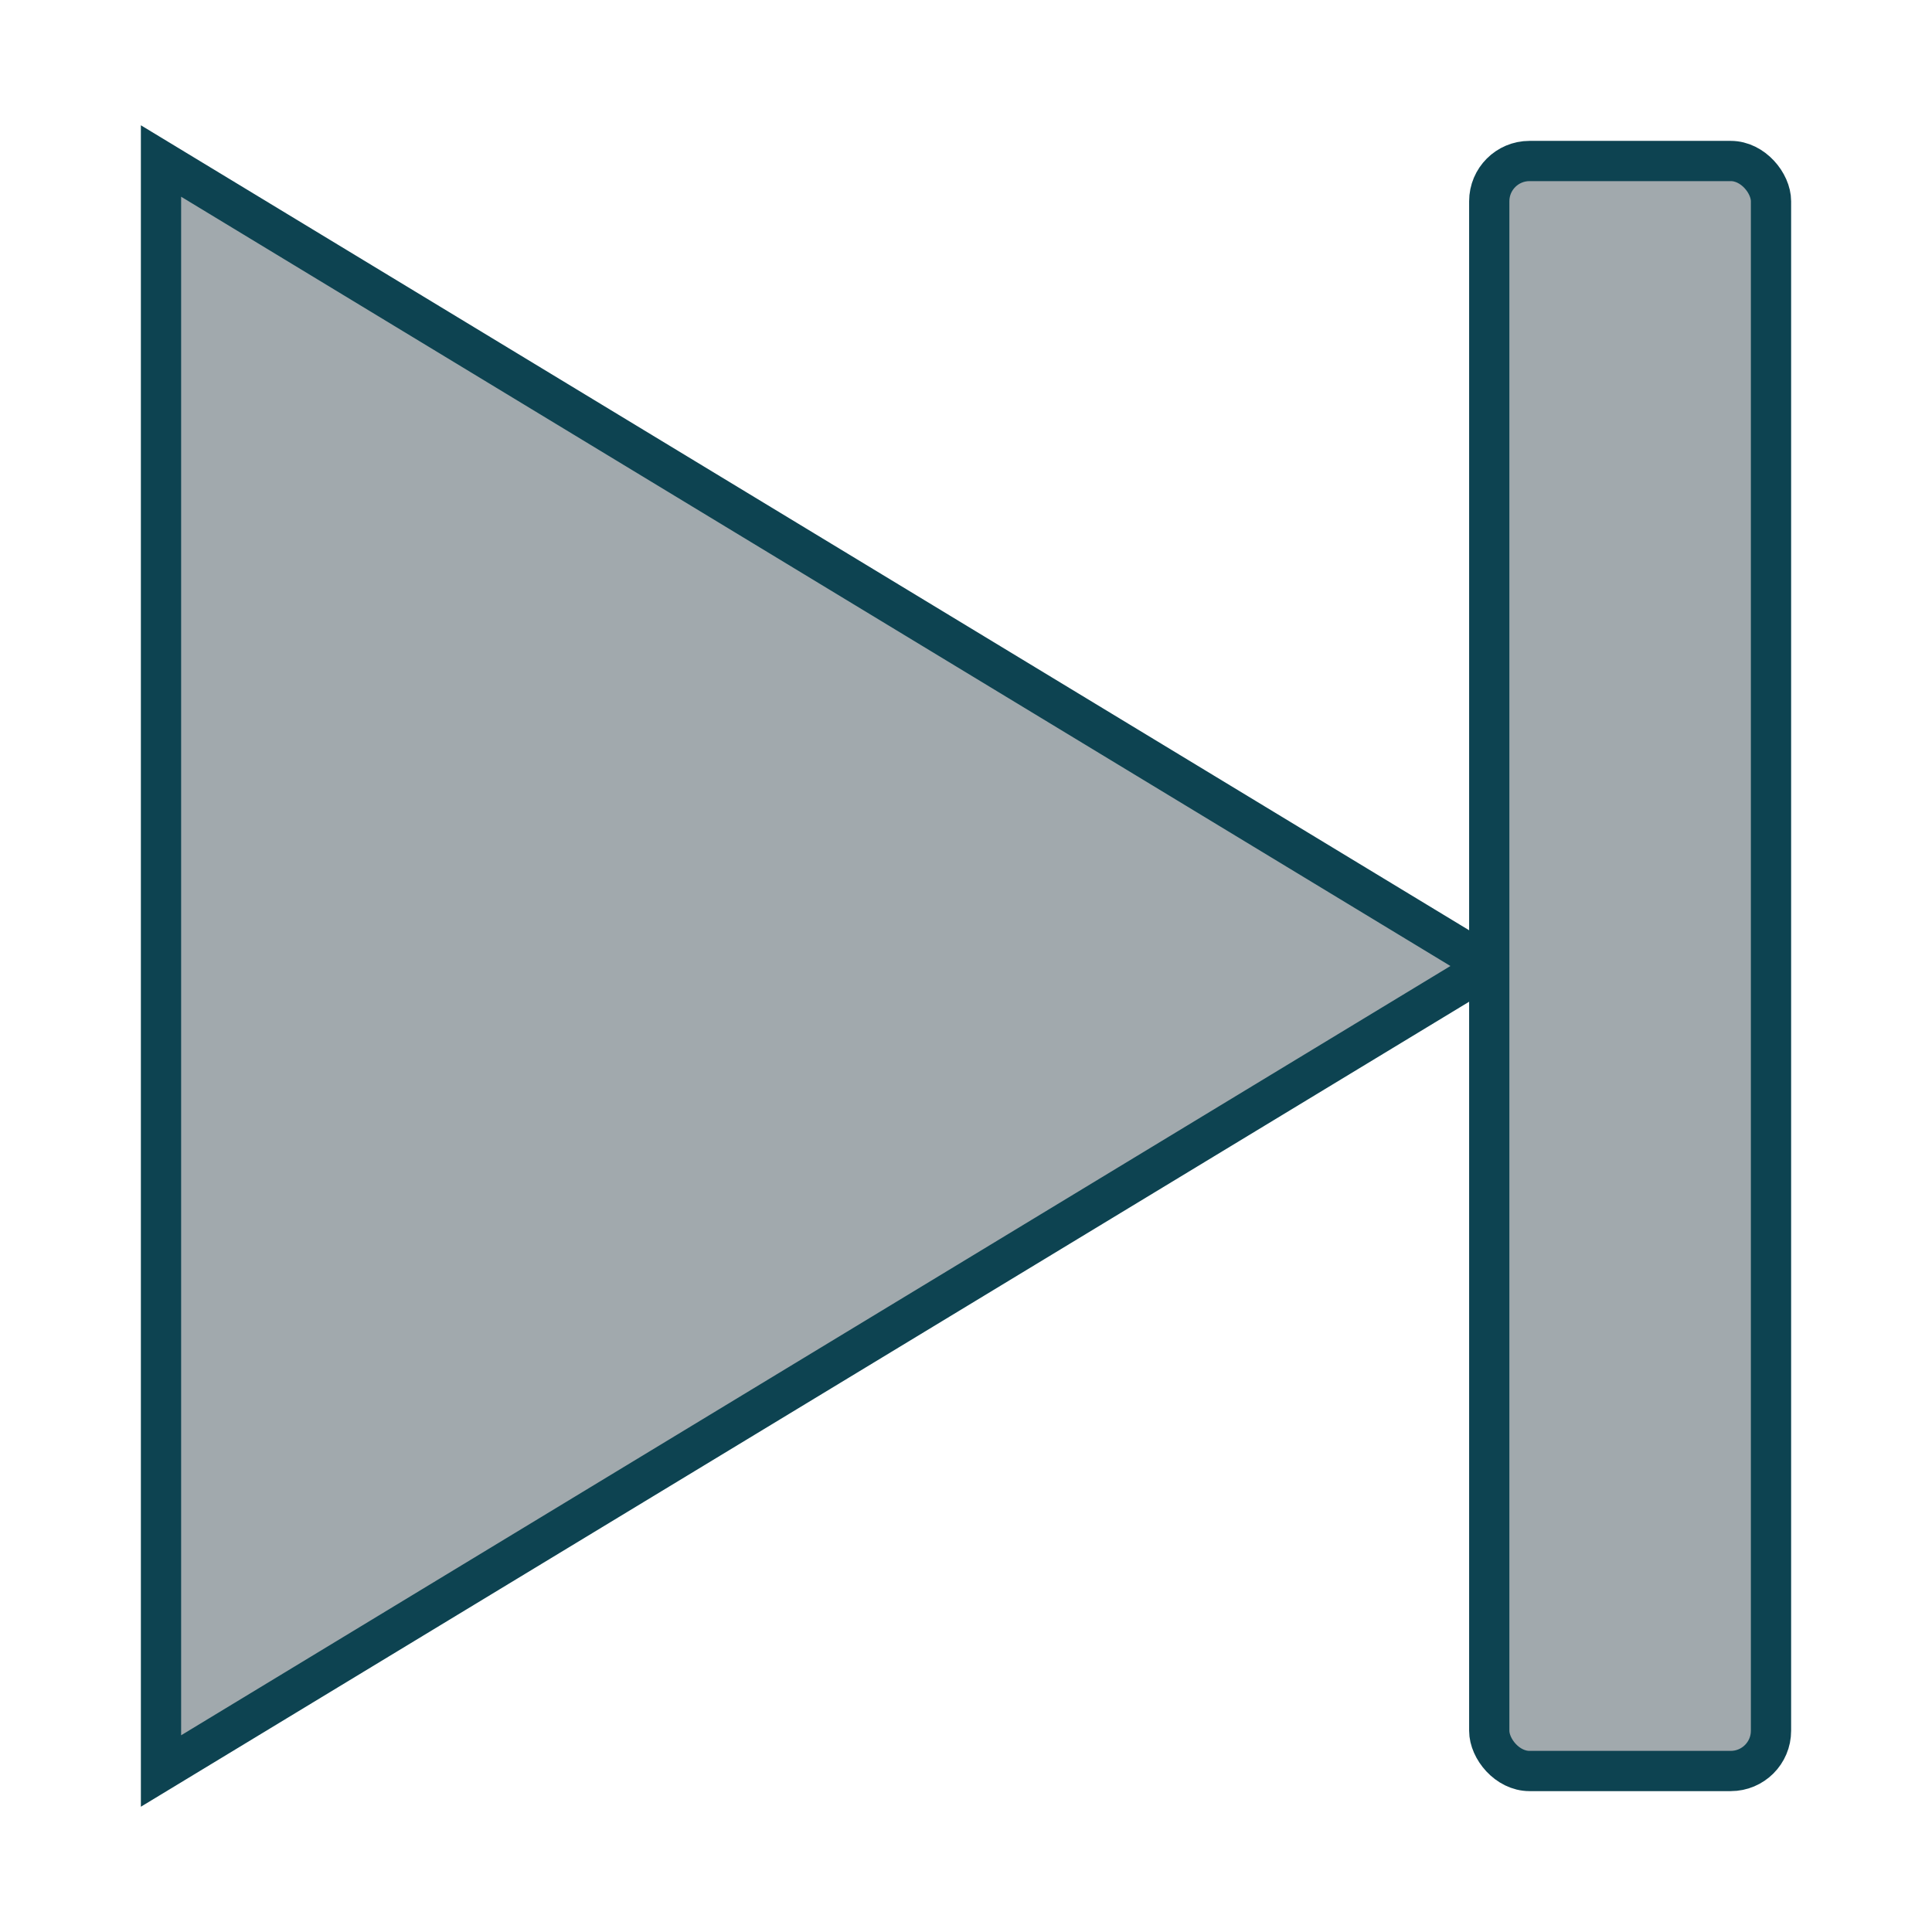 <svg id="next-xhdpi" width="48" height="48" xmlns="http://www.w3.org/2000/svg">
  <polygon points="4,4 37,24 4,44"
  style="fill:#a1a9ad;stroke:#0d4351;stroke-width:1;opacity:1.0"></polygon>
  <rect x="37" y="4" rx="1" ry="1" width="7" height="40"
  style="fill:#a1a9ad;stroke:#0d4351;stroke-width:1;opacity:1.0"></rect>
</svg>
